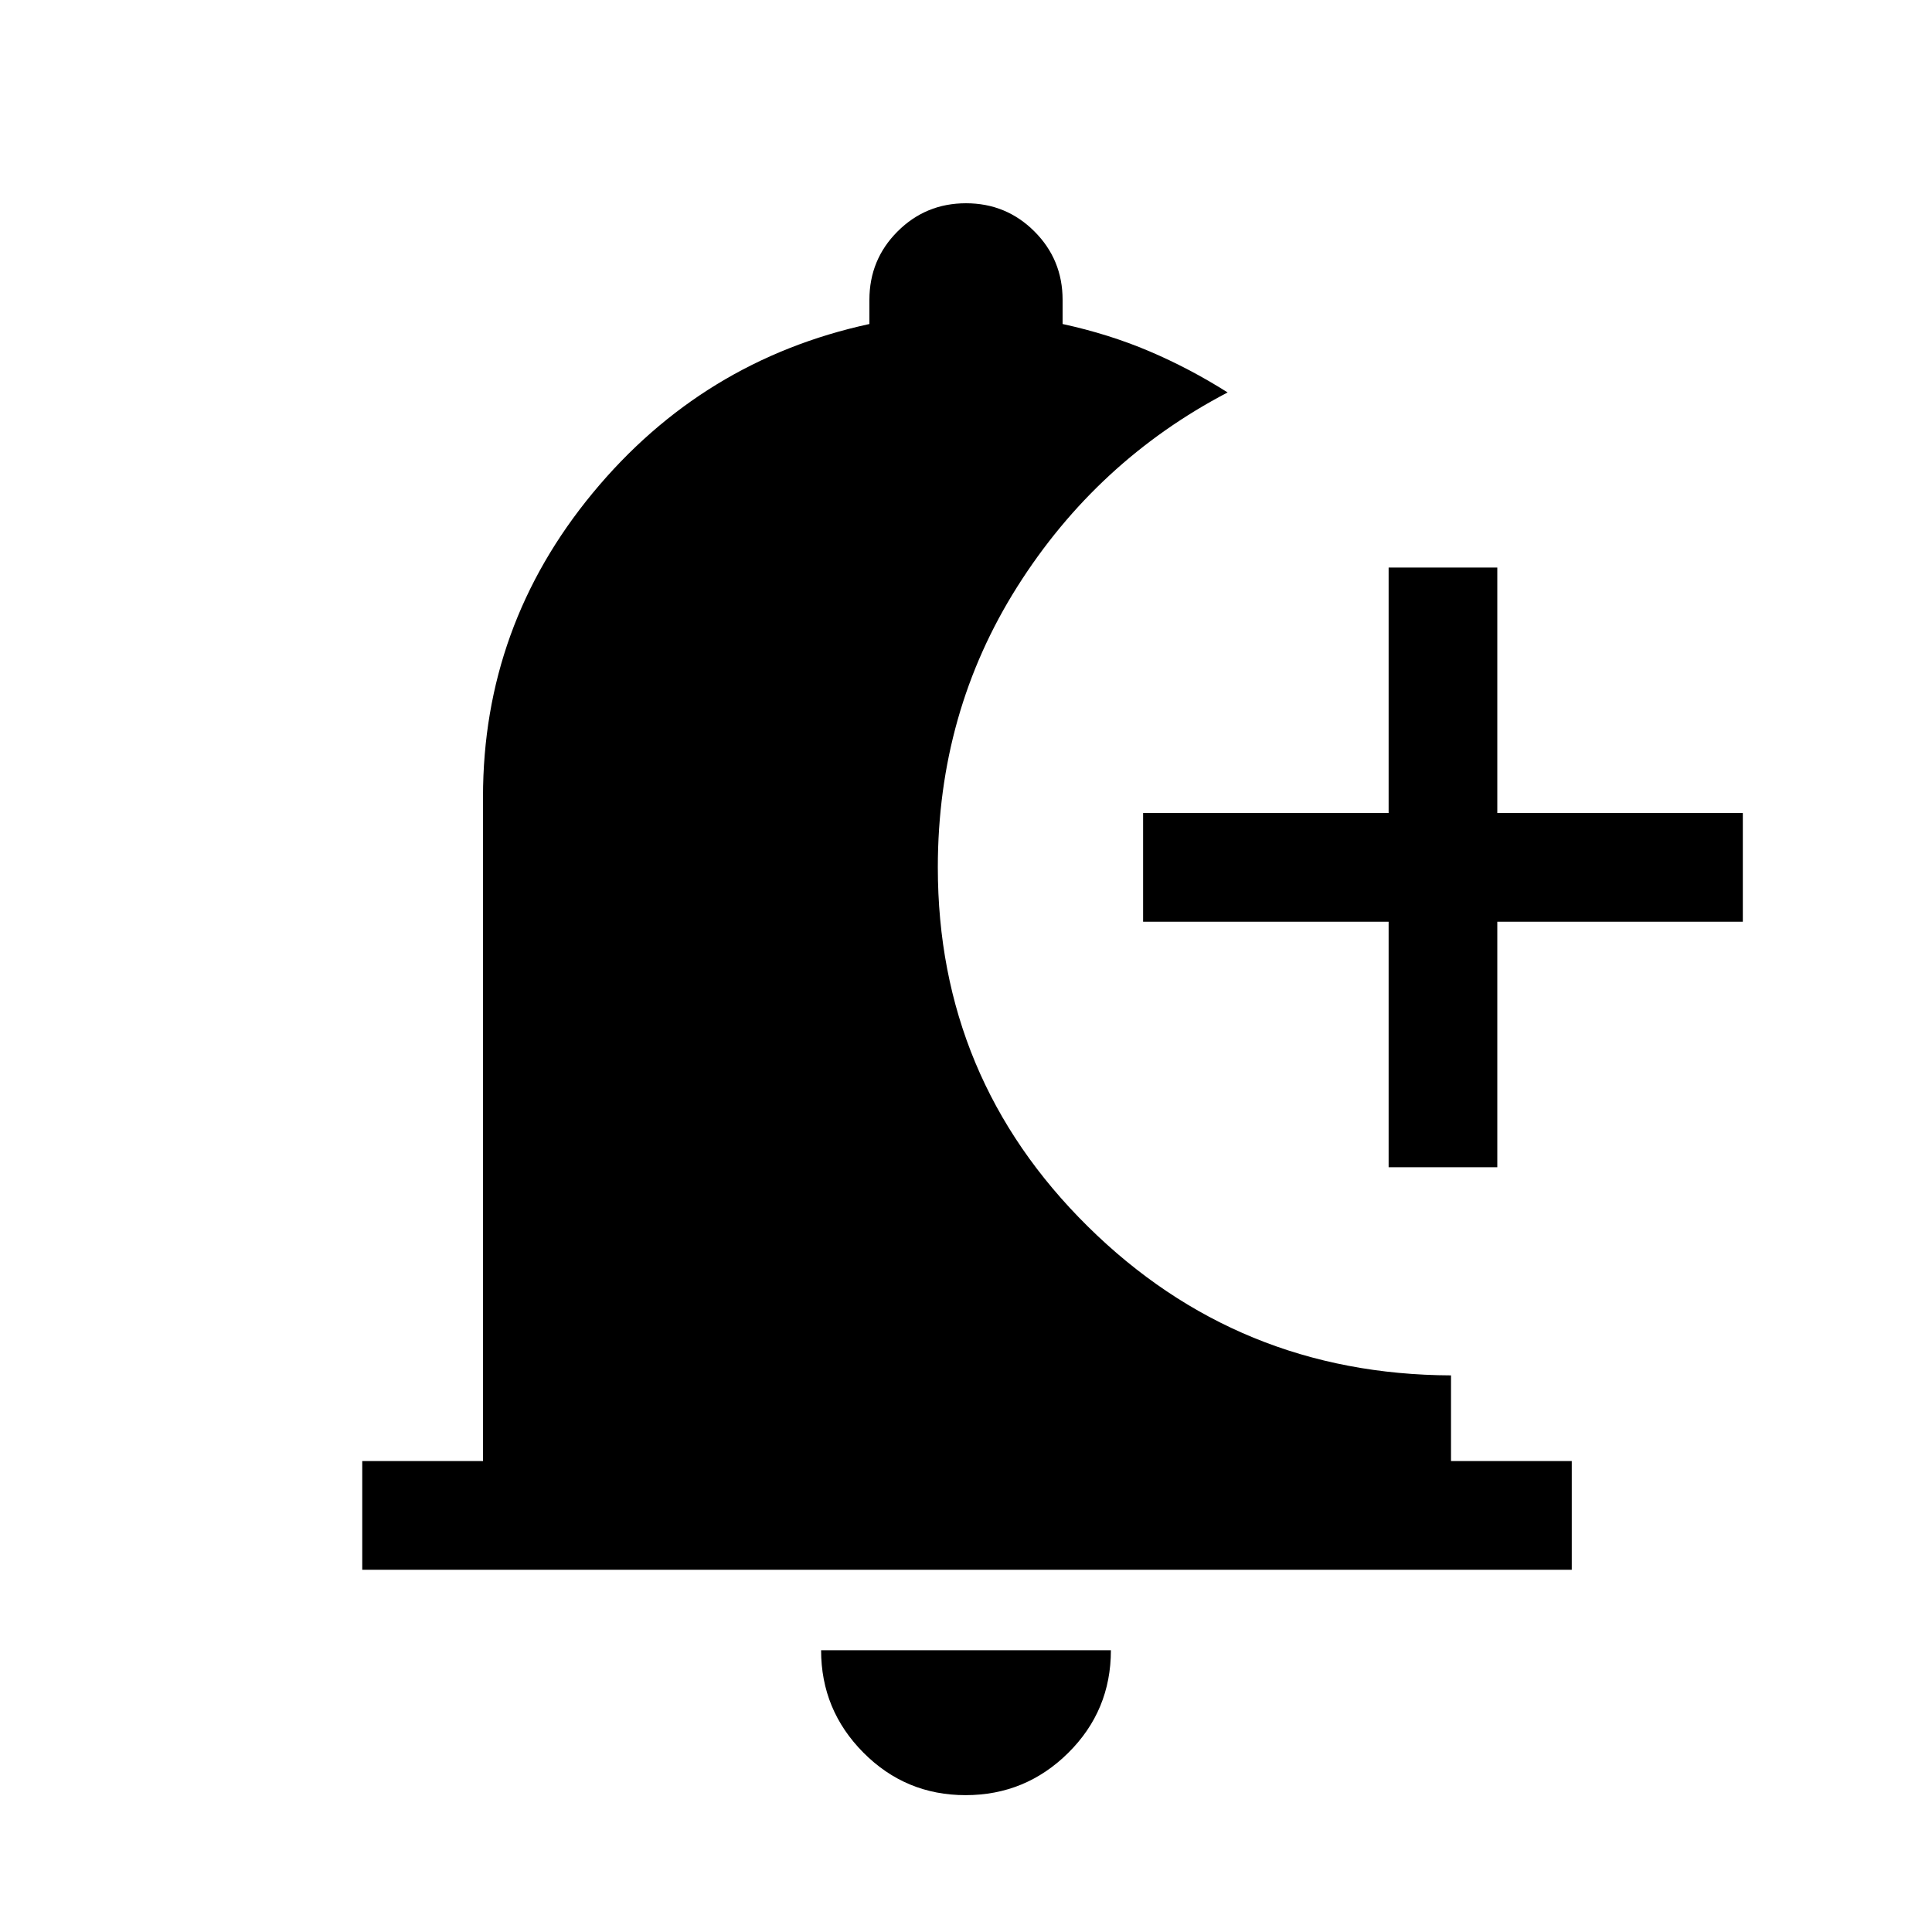 <svg xmlns="http://www.w3.org/2000/svg" height="24" viewBox="0 -960 960 960" width="24"><path d="M479.79-68Q450-68 429-89.15T408-140h144q0 30-21.21 51t-51 21ZM690-380v-122H568v-54h122v-122h54v122h122v54H744v122h-54ZM180-180v-54h60v-330q0-85 54.5-151T432-799v-12q0-20 14-34t34-14q20 0 34 14t14 34v12q23 5 43 13.5t39 20.5q-65 34-104.5 96.5T466-529q0 104.79 74.5 178.39Q615-277 721-276.58V-234h60v54H180Z"/></svg>